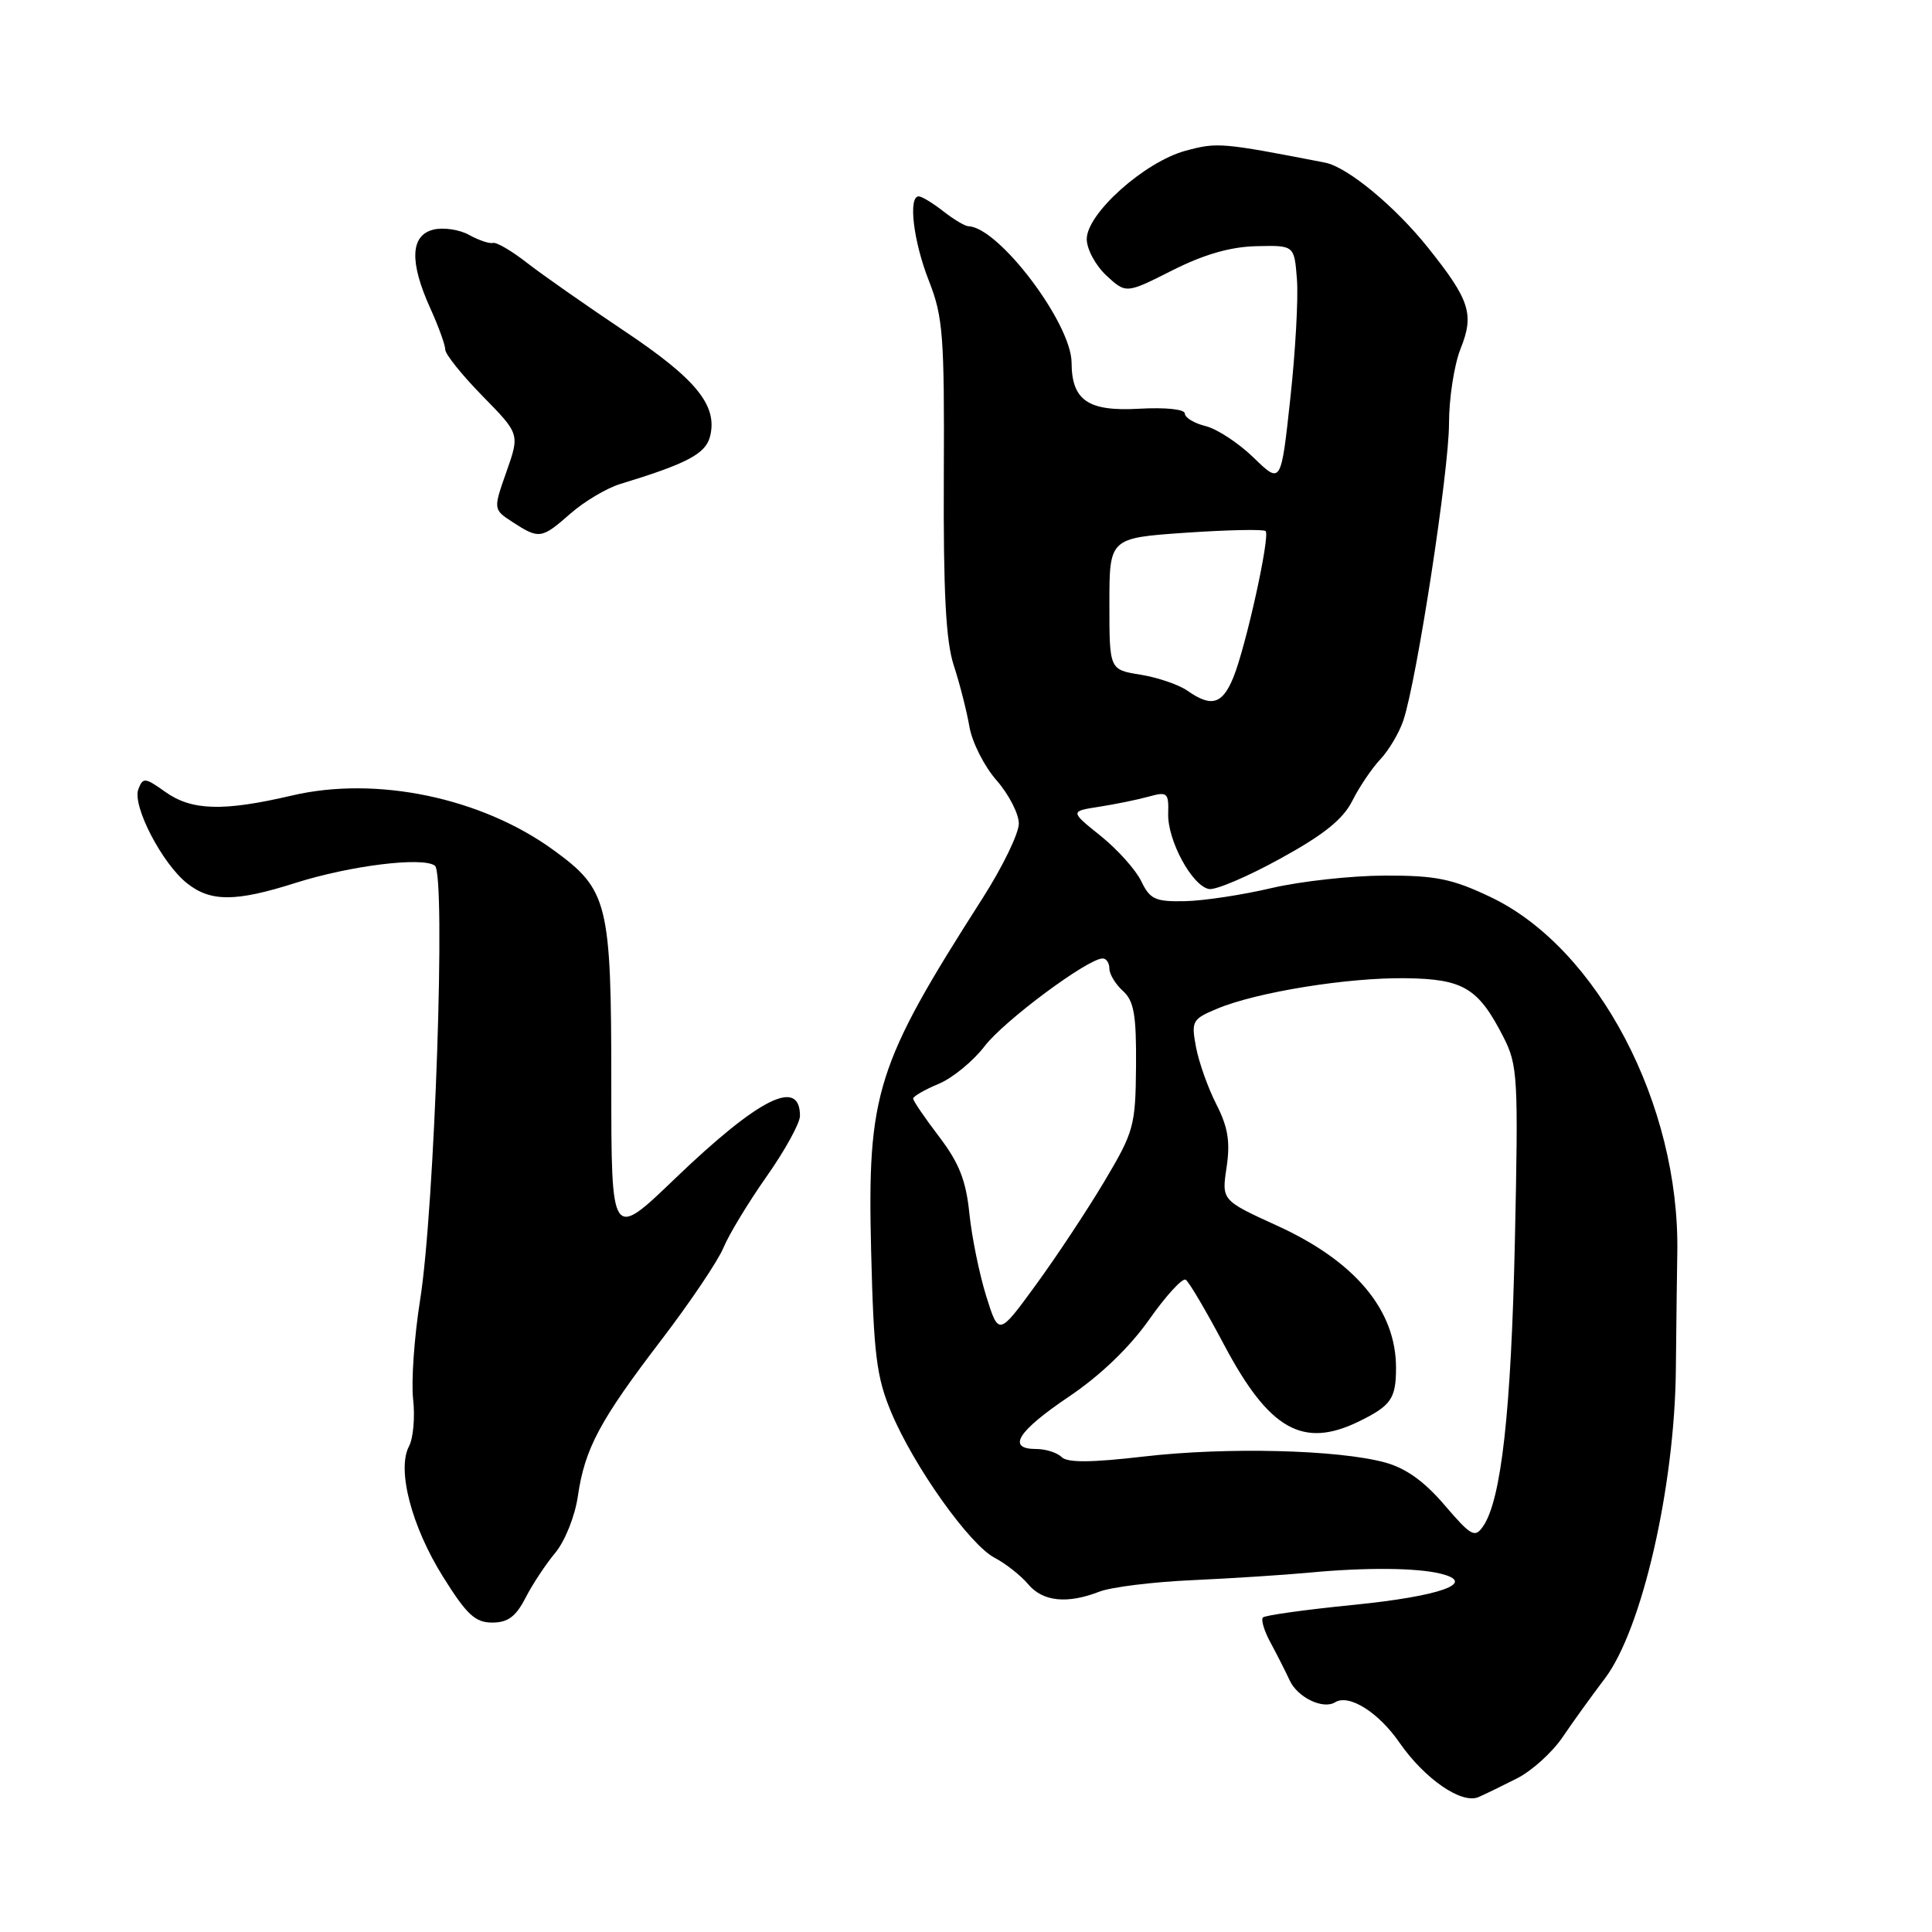 <?xml version="1.0" encoding="UTF-8" standalone="no"?>
<!DOCTYPE svg PUBLIC "-//W3C//DTD SVG 1.1//EN" "http://www.w3.org/Graphics/SVG/1.1/DTD/svg11.dtd" >
<svg xmlns="http://www.w3.org/2000/svg" xmlns:xlink="http://www.w3.org/1999/xlink" version="1.1" viewBox="0 0 256 256">
 <g >
 <path fill="currentColor"
d=" M 201.04 235.63 C 202.98 234.64 205.68 232.20 207.04 230.20 C 208.39 228.20 210.92 224.69 212.66 222.40 C 217.57 215.90 221.90 197.07 222.06 181.48 C 222.13 174.89 222.21 167.93 222.25 166.00 C 222.60 146.38 211.70 125.61 197.50 118.86 C 192.44 116.45 190.25 116.00 183.50 116.02 C 179.10 116.03 172.35 116.77 168.50 117.67 C 164.65 118.58 159.48 119.36 157.02 119.41 C 153.08 119.49 152.38 119.17 151.22 116.76 C 150.49 115.25 148.07 112.55 145.84 110.76 C 141.78 107.50 141.78 107.50 145.64 106.90 C 147.76 106.57 150.71 105.97 152.19 105.56 C 154.68 104.87 154.87 105.03 154.79 107.81 C 154.69 111.35 157.94 117.36 160.19 117.80 C 161.06 117.97 165.31 116.16 169.63 113.78 C 175.38 110.63 177.95 108.57 179.18 106.13 C 180.10 104.29 181.78 101.80 182.91 100.60 C 184.04 99.40 185.41 97.08 185.95 95.46 C 187.73 90.17 192.00 62.39 192.00 56.13 C 192.00 52.78 192.69 48.31 193.54 46.19 C 195.37 41.63 194.76 39.75 189.23 32.83 C 184.85 27.34 178.53 22.12 175.58 21.55 C 161.84 18.88 161.31 18.84 157.11 19.97 C 151.68 21.43 144.00 28.29 144.00 31.68 C 144.00 33.01 145.17 35.18 146.60 36.51 C 149.21 38.92 149.21 38.92 155.33 35.83 C 159.53 33.71 163.03 32.70 166.48 32.62 C 171.50 32.50 171.50 32.50 171.85 37.00 C 172.05 39.48 171.65 46.60 170.97 52.83 C 169.74 64.16 169.74 64.16 166.12 60.65 C 164.13 58.71 161.26 56.83 159.75 56.46 C 158.24 56.09 157.00 55.34 157.00 54.80 C 157.00 54.23 154.47 53.96 150.92 54.16 C 144.18 54.54 142.01 53.06 141.99 48.06 C 141.97 42.84 132.32 30.09 128.32 29.98 C 127.87 29.97 126.38 29.08 125.00 28.00 C 123.62 26.92 122.16 26.03 121.75 26.02 C 120.31 25.98 121.02 31.97 123.08 37.20 C 124.96 41.98 125.15 44.44 125.06 63.16 C 124.99 78.47 125.33 84.96 126.38 88.17 C 127.16 90.55 128.09 94.20 128.45 96.27 C 128.80 98.35 130.43 101.56 132.05 103.40 C 133.67 105.25 135.00 107.83 135.00 109.13 C 135.00 110.43 132.84 114.88 130.21 119.00 C 116.07 141.11 114.91 144.80 115.43 165.78 C 115.77 179.50 116.14 182.47 118.08 187.11 C 121.09 194.30 128.45 204.66 131.80 206.42 C 133.29 207.20 135.28 208.78 136.24 209.92 C 138.17 212.23 141.42 212.56 145.68 210.90 C 147.23 210.30 152.78 209.61 158.00 209.38 C 163.22 209.14 170.20 208.69 173.50 208.38 C 180.89 207.68 187.72 207.73 190.89 208.52 C 195.81 209.73 190.88 211.50 179.39 212.65 C 173.06 213.28 167.64 214.03 167.35 214.32 C 167.06 214.61 167.51 216.12 168.36 217.67 C 169.20 219.23 170.34 221.47 170.89 222.66 C 171.93 224.92 175.31 226.55 176.91 225.56 C 178.73 224.43 182.64 226.87 185.41 230.87 C 188.76 235.71 193.67 239.10 195.92 238.12 C 196.79 237.74 199.09 236.62 201.04 235.63 Z  M 69.62 211.75 C 70.53 209.96 72.32 207.26 73.58 205.75 C 74.86 204.21 76.19 200.89 76.57 198.25 C 77.49 191.93 79.48 188.21 87.67 177.50 C 91.45 172.55 95.15 167.06 95.87 165.31 C 96.60 163.55 99.18 159.30 101.60 155.86 C 104.02 152.42 106.00 148.82 106.00 147.86 C 106.00 142.76 100.56 145.50 89.39 156.22 C 81.00 164.28 81.00 164.28 81.00 143.61 C 81.00 119.58 80.58 117.90 73.33 112.63 C 63.78 105.69 49.86 102.79 38.69 105.41 C 29.58 107.54 25.40 107.42 21.90 104.93 C 19.21 103.01 18.94 102.99 18.33 104.58 C 17.50 106.76 21.49 114.45 24.81 117.06 C 27.93 119.52 31.23 119.51 39.16 116.99 C 46.39 114.70 55.96 113.51 57.62 114.70 C 59.11 115.77 57.60 160.18 55.66 172.30 C 54.89 177.14 54.48 183.04 54.74 185.40 C 55.01 187.77 54.76 190.57 54.20 191.63 C 52.56 194.70 54.52 202.25 58.71 208.94 C 61.84 213.95 62.97 215.00 65.22 215.00 C 67.29 215.00 68.35 214.21 69.62 211.75 Z  M 75.59 68.05 C 77.44 66.43 80.42 64.66 82.22 64.12 C 91.00 61.45 93.50 60.13 94.08 57.85 C 95.13 53.75 92.28 50.24 82.73 43.86 C 77.65 40.46 71.85 36.40 69.82 34.82 C 67.80 33.24 65.78 32.06 65.32 32.19 C 64.87 32.32 63.45 31.84 62.16 31.13 C 60.87 30.41 58.73 30.10 57.41 30.43 C 54.37 31.20 54.24 34.72 57.02 40.86 C 58.11 43.26 59.00 45.72 59.00 46.33 C 59.00 46.94 61.22 49.70 63.93 52.47 C 68.87 57.50 68.87 57.50 67.11 62.50 C 65.35 67.50 65.35 67.50 67.92 69.18 C 71.44 71.46 71.76 71.42 75.59 68.05 Z  M 191.41 199.43 C 188.72 196.28 186.26 194.52 183.50 193.78 C 177.28 192.09 162.51 191.73 151.63 192.99 C 144.60 193.81 141.43 193.83 140.67 193.07 C 140.08 192.48 138.57 192.00 137.30 192.00 C 133.36 192.00 134.81 189.67 141.61 185.08 C 145.78 182.28 149.66 178.55 152.25 174.88 C 154.49 171.69 156.68 169.30 157.11 169.57 C 157.54 169.83 159.82 173.71 162.19 178.18 C 168.17 189.46 172.64 191.99 180.10 188.33 C 184.32 186.26 184.97 185.32 184.98 181.32 C 185.02 173.64 179.60 167.14 169.23 162.41 C 161.87 159.05 161.87 159.05 162.53 154.67 C 163.03 151.30 162.72 149.37 161.18 146.34 C 160.07 144.18 158.86 140.77 158.48 138.76 C 157.83 135.29 157.97 135.04 161.30 133.65 C 166.53 131.46 178.61 129.51 186.26 129.62 C 193.92 129.72 195.89 130.91 199.22 137.43 C 201.11 141.13 201.20 142.76 200.73 164.43 C 200.24 187.01 198.93 198.75 196.52 202.24 C 195.43 203.82 194.94 203.55 191.41 199.43 Z  M 130.68 171.75 C 129.78 168.86 128.77 163.94 128.45 160.81 C 128.00 156.41 127.09 154.10 124.44 150.62 C 122.55 148.14 121.00 145.87 121.00 145.57 C 121.00 145.27 122.52 144.39 124.37 143.62 C 126.22 142.85 128.97 140.59 130.48 138.61 C 133.05 135.25 144.15 127.00 146.11 127.00 C 146.60 127.00 147.00 127.61 147.00 128.35 C 147.00 129.08 147.81 130.42 148.80 131.31 C 150.26 132.64 150.58 134.47 150.53 141.27 C 150.46 149.20 150.26 149.94 146.33 156.55 C 144.05 160.37 139.97 166.54 137.26 170.25 C 132.33 177.01 132.33 177.01 130.68 171.75 Z  M 157.35 91.53 C 156.20 90.72 153.40 89.77 151.13 89.40 C 147.00 88.74 147.00 88.74 147.00 80.02 C 147.00 71.29 147.00 71.29 157.11 70.59 C 162.68 70.21 167.44 70.11 167.70 70.37 C 168.33 71.00 165.10 85.64 163.43 89.75 C 161.97 93.33 160.52 93.75 157.35 91.53 Z "/>
</g>
</svg>